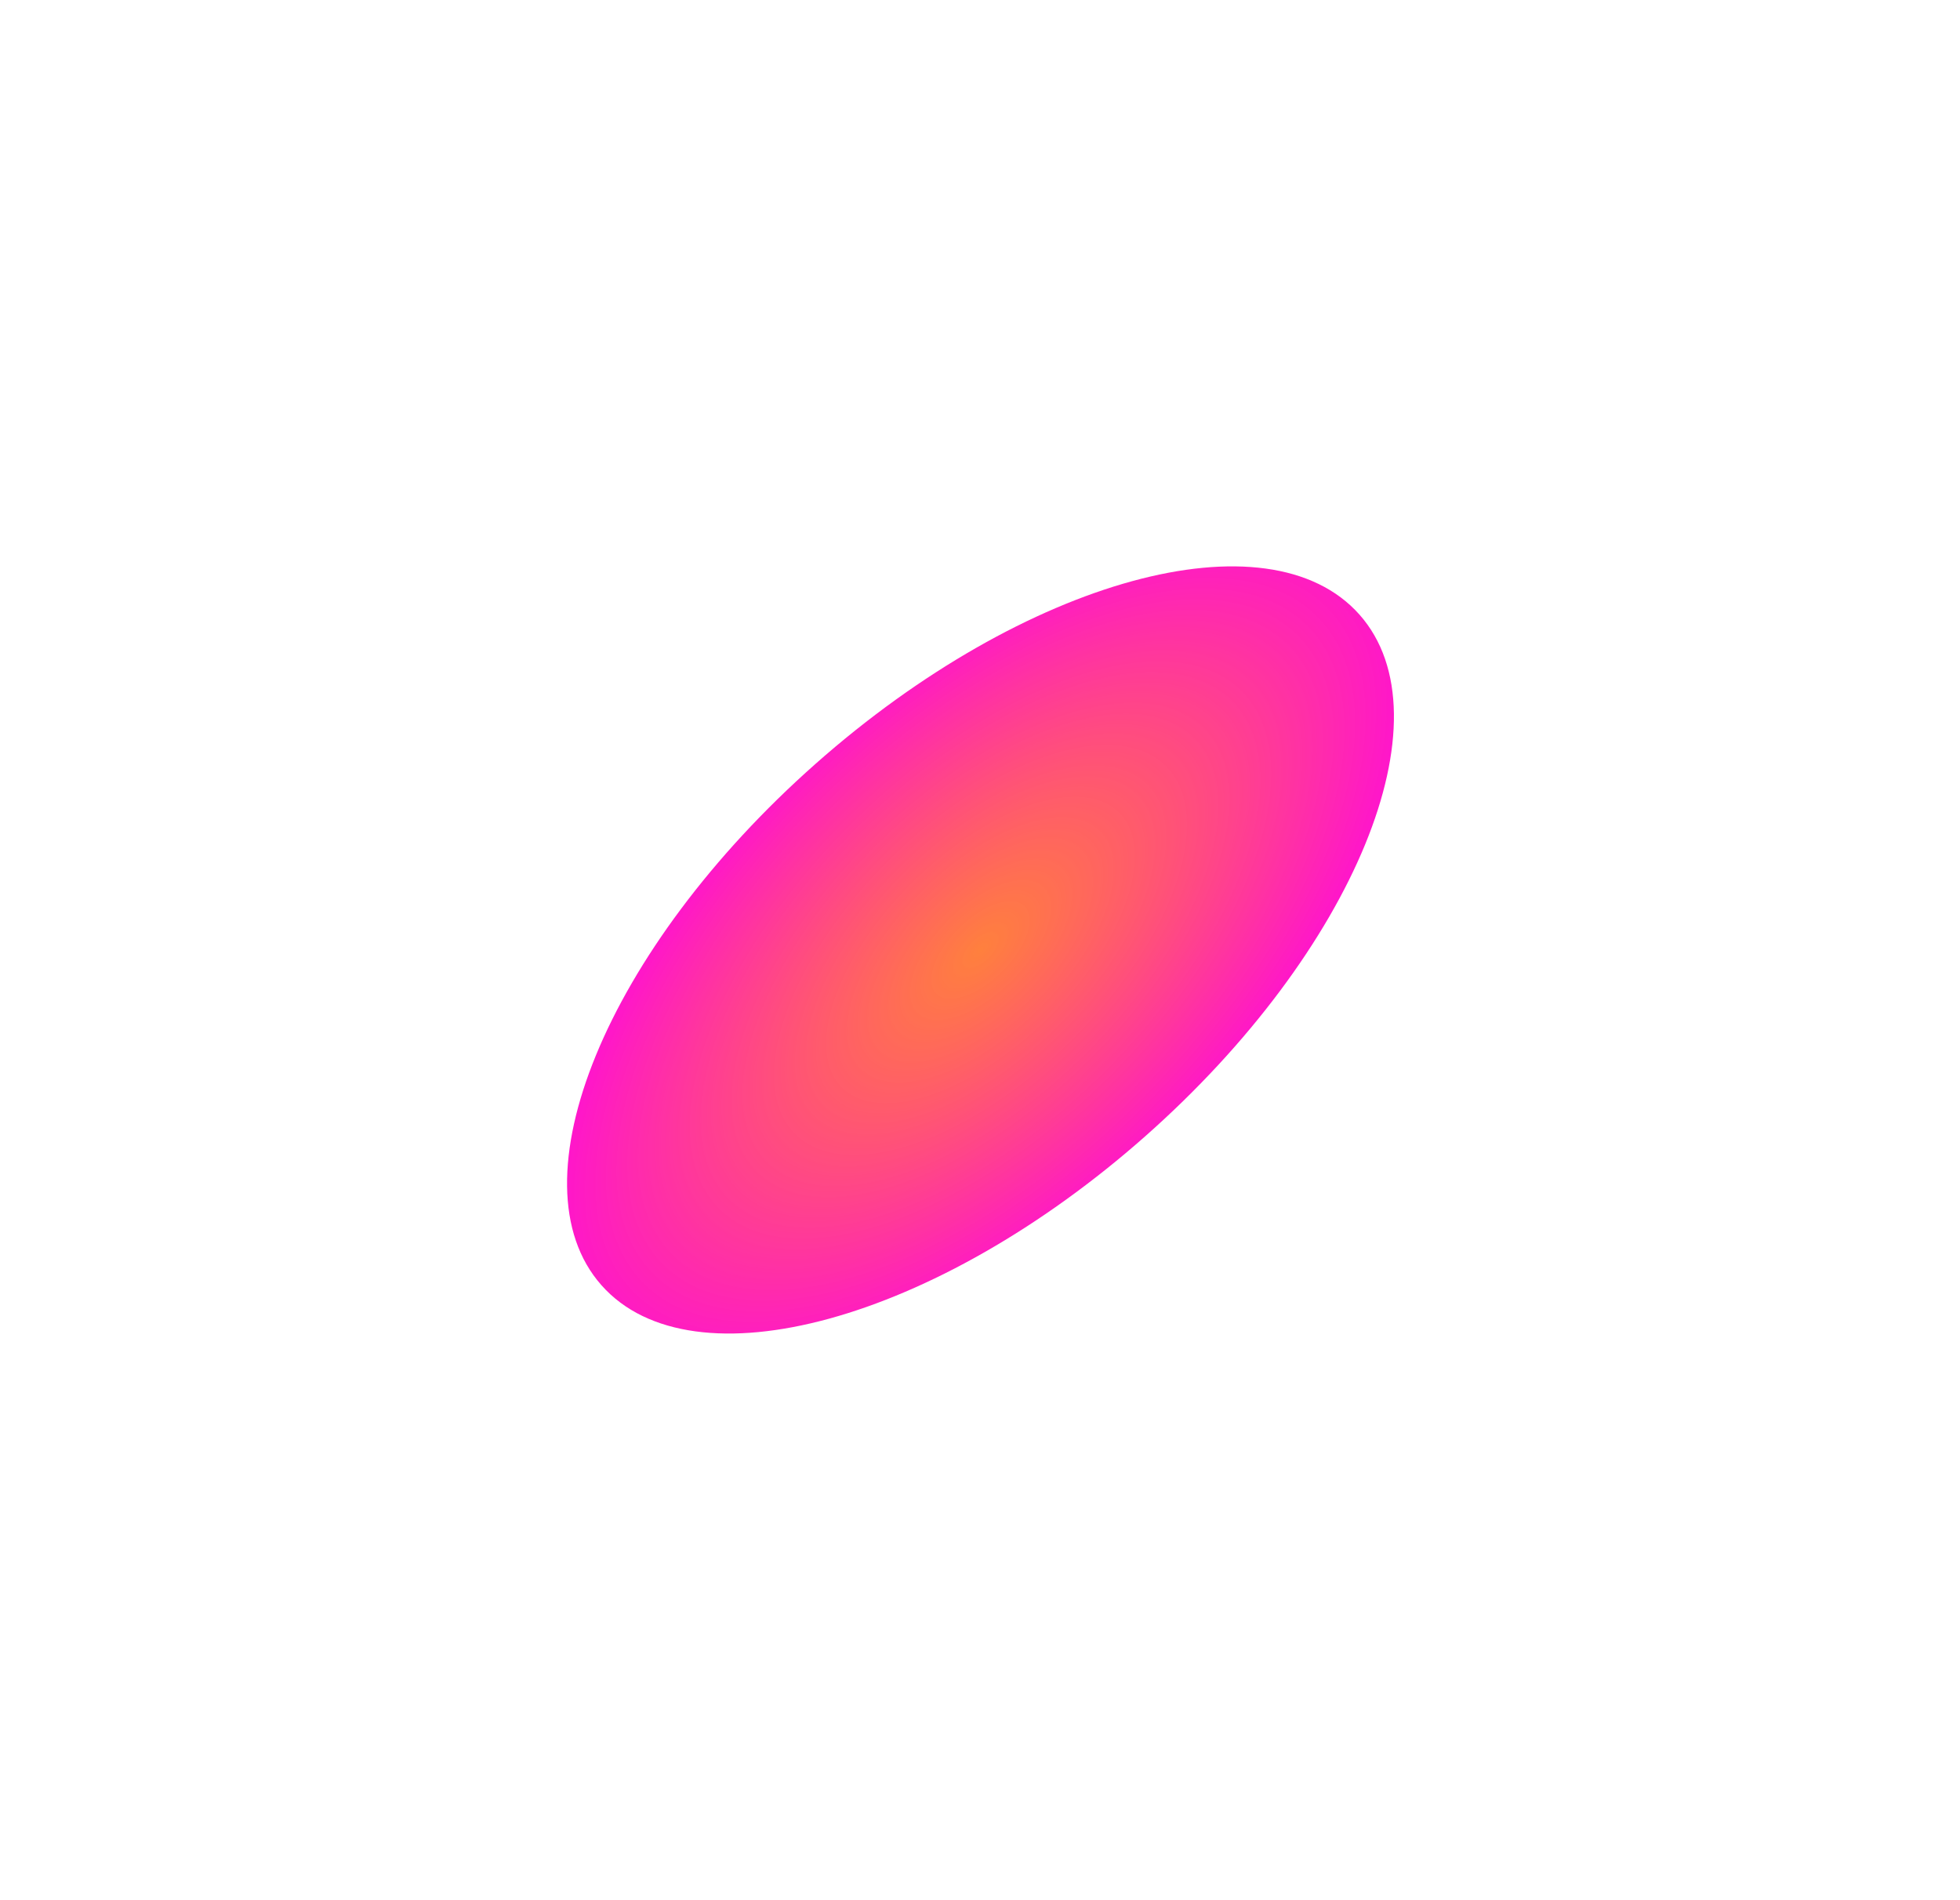 <svg width="1212" height="1175" viewBox="0 0 1212 1175" fill="none" xmlns="http://www.w3.org/2000/svg">
<g filter="url(#filter0_f_1_130)">
<path d="M840.708 380.202C896.99 443.826 837.671 588.238 708.215 702.754C578.759 817.269 428.189 858.525 371.907 794.901C315.625 731.277 374.945 586.865 504.401 472.349C633.857 357.834 784.427 316.578 840.708 380.202Z" fill="url(#paint0_angular_1_130)"/>
</g>
<defs>
<filter id="filter0_f_1_130" x="0.648" y="0.305" width="1211.32" height="1174.49" filterUnits="userSpaceOnUse" color-interpolation-filters="sRGB">
<feFlood flood-opacity="0" result="BackgroundImageFix"/>
<feBlend mode="normal" in="SourceGraphic" in2="BackgroundImageFix" result="shape"/>
<feGaussianBlur stdDeviation="175" result="effect1_foregroundBlur_1_130"/>
</filter>
<radialGradient id="paint0_angular_1_130" cx="0" cy="0" r="1" gradientUnits="userSpaceOnUse" gradientTransform="translate(606.308 587.551) rotate(44.804) scale(400.06 817.524)">
<stop stop-color="#FF5800" stop-opacity="0.76"/>
<stop offset="0.402" stop-color="#FF00C7" stop-opacity="0.917"/>
<stop offset="0.616" stop-color="#FF0000"/>
<stop offset="1" stop-color="#FF0000"/>
</radialGradient>
</defs>
</svg>
